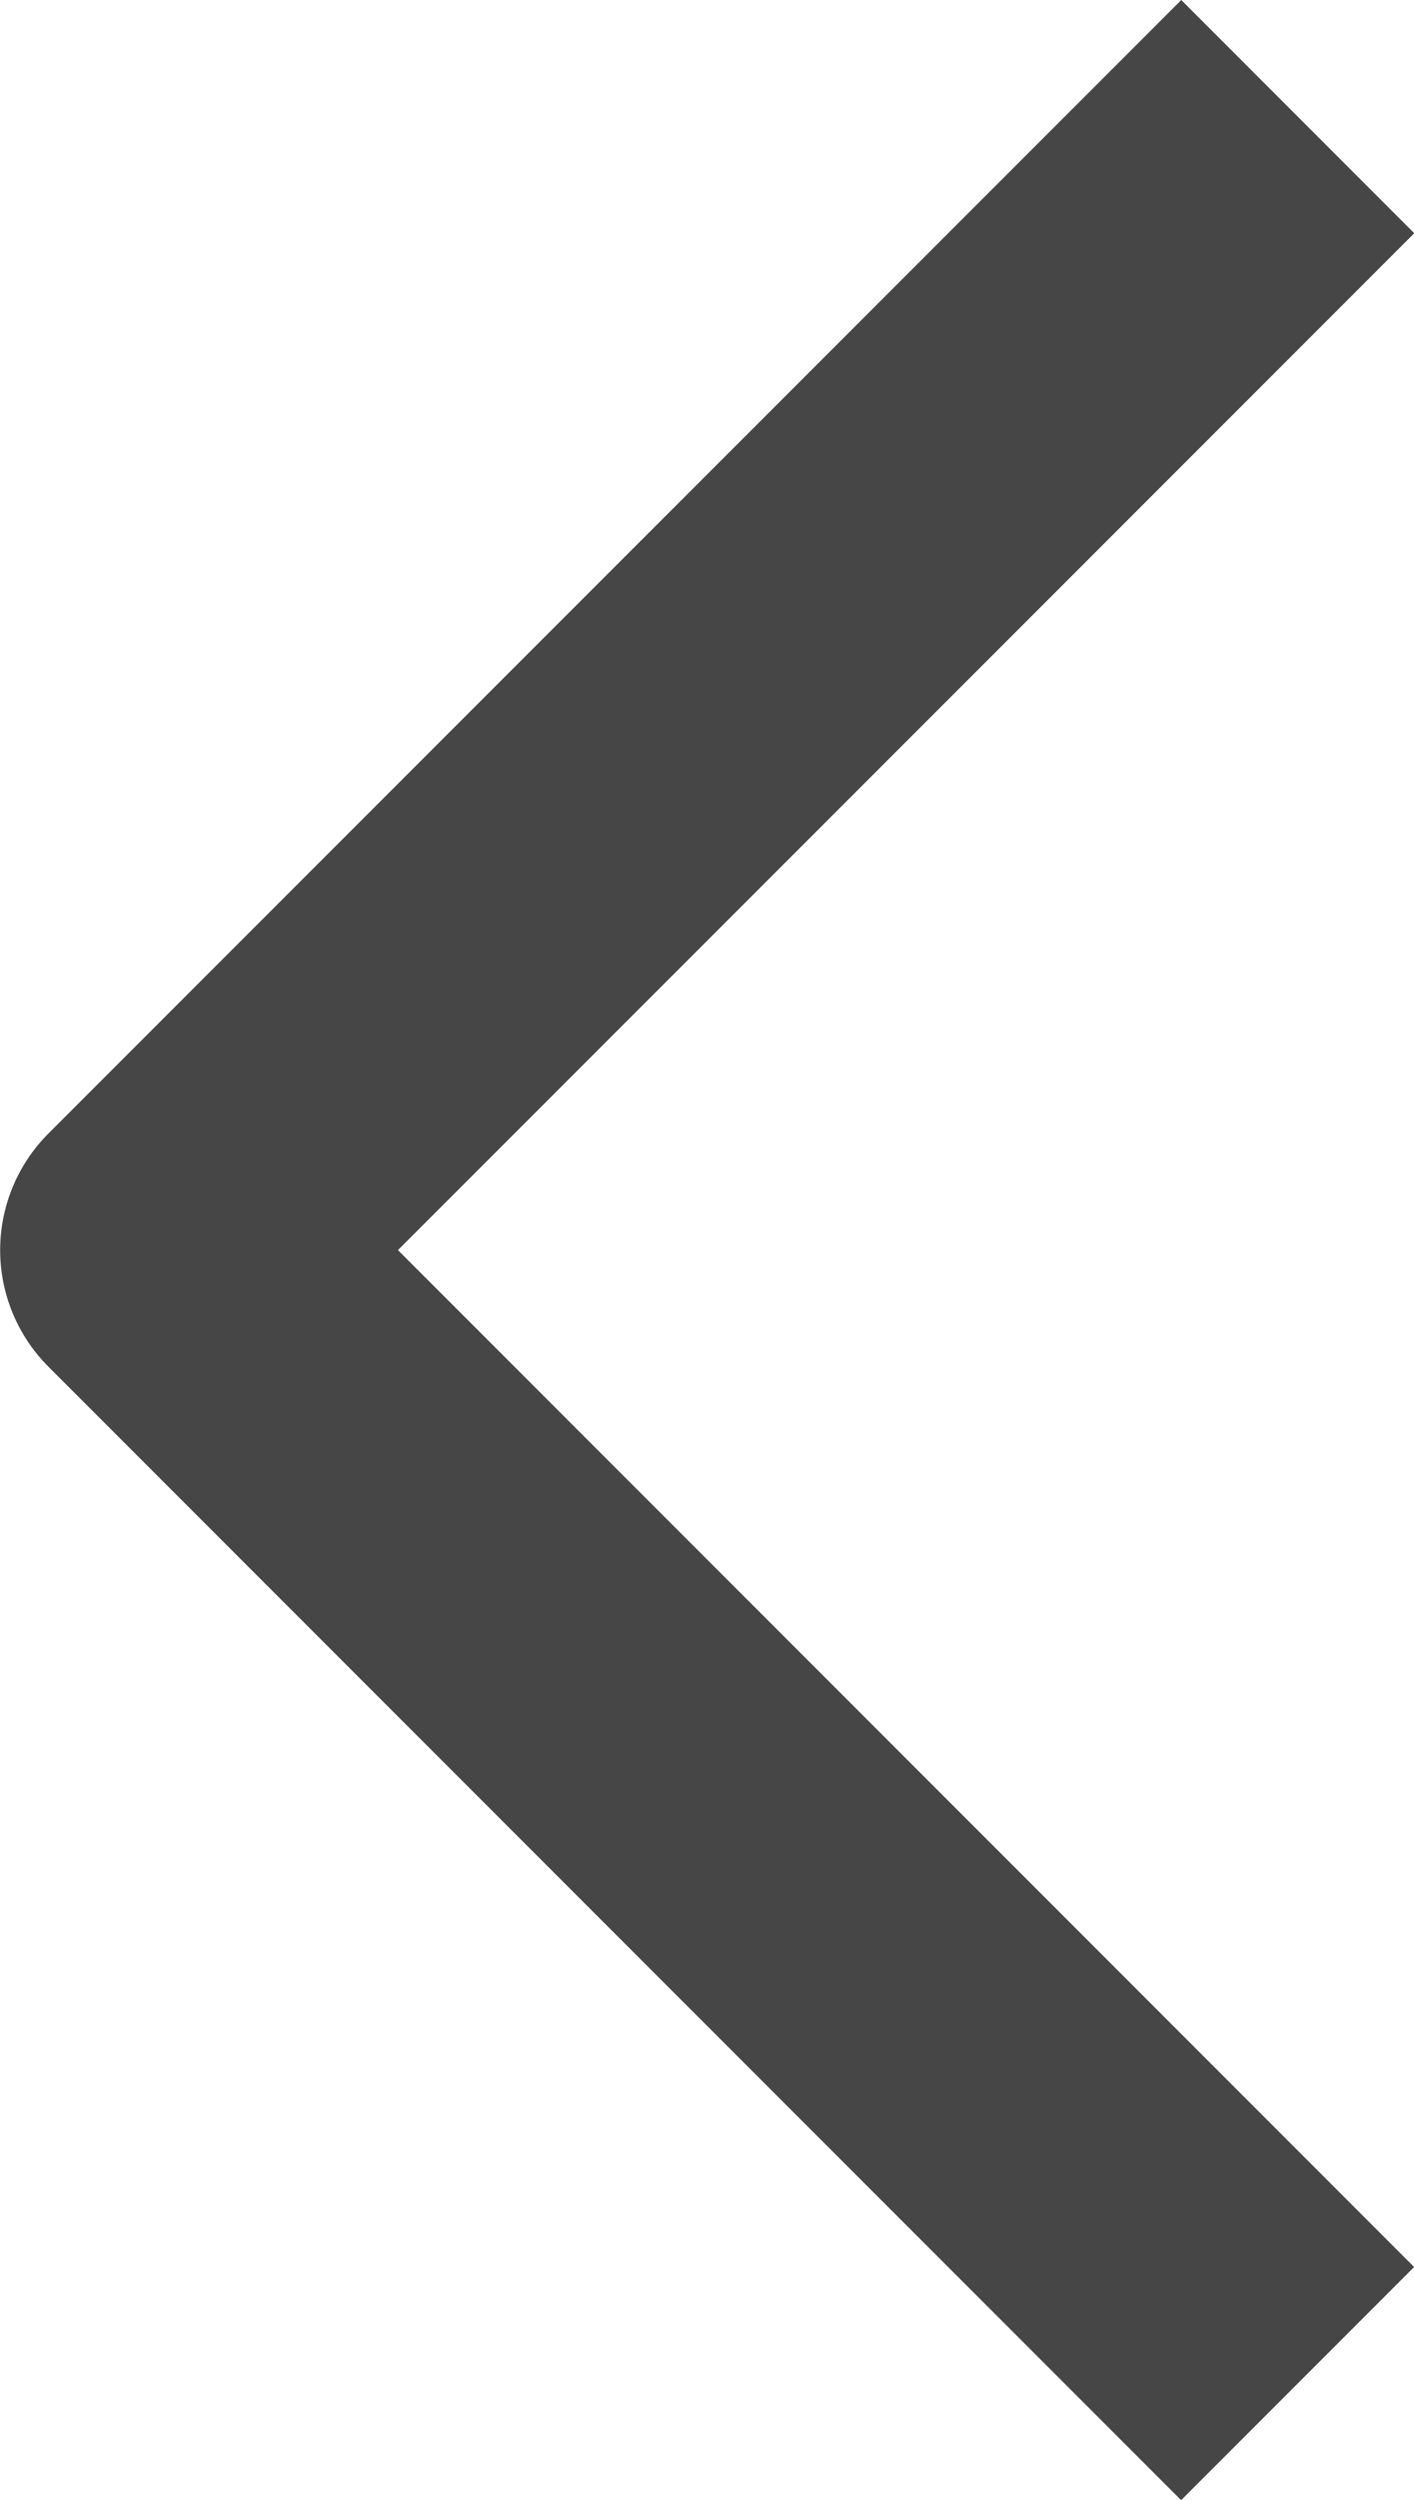 <svg xmlns="http://www.w3.org/2000/svg" width="9.44" height="16.68" viewBox="0 0 9.44 16.68">
  <g id="_" data-name="&lt;" transform="translate(4464.699 1572.511)">
    <path id="패스_7784" data-name="패스 7784" d="M1727.132-611.934l-7.562-7.562,7.563-7.562" transform="translate(-6183.168 -944.675)" fill="none" stroke="#464646" stroke-linejoin="round" stroke-width="2.2"/>
  </g>
</svg>
